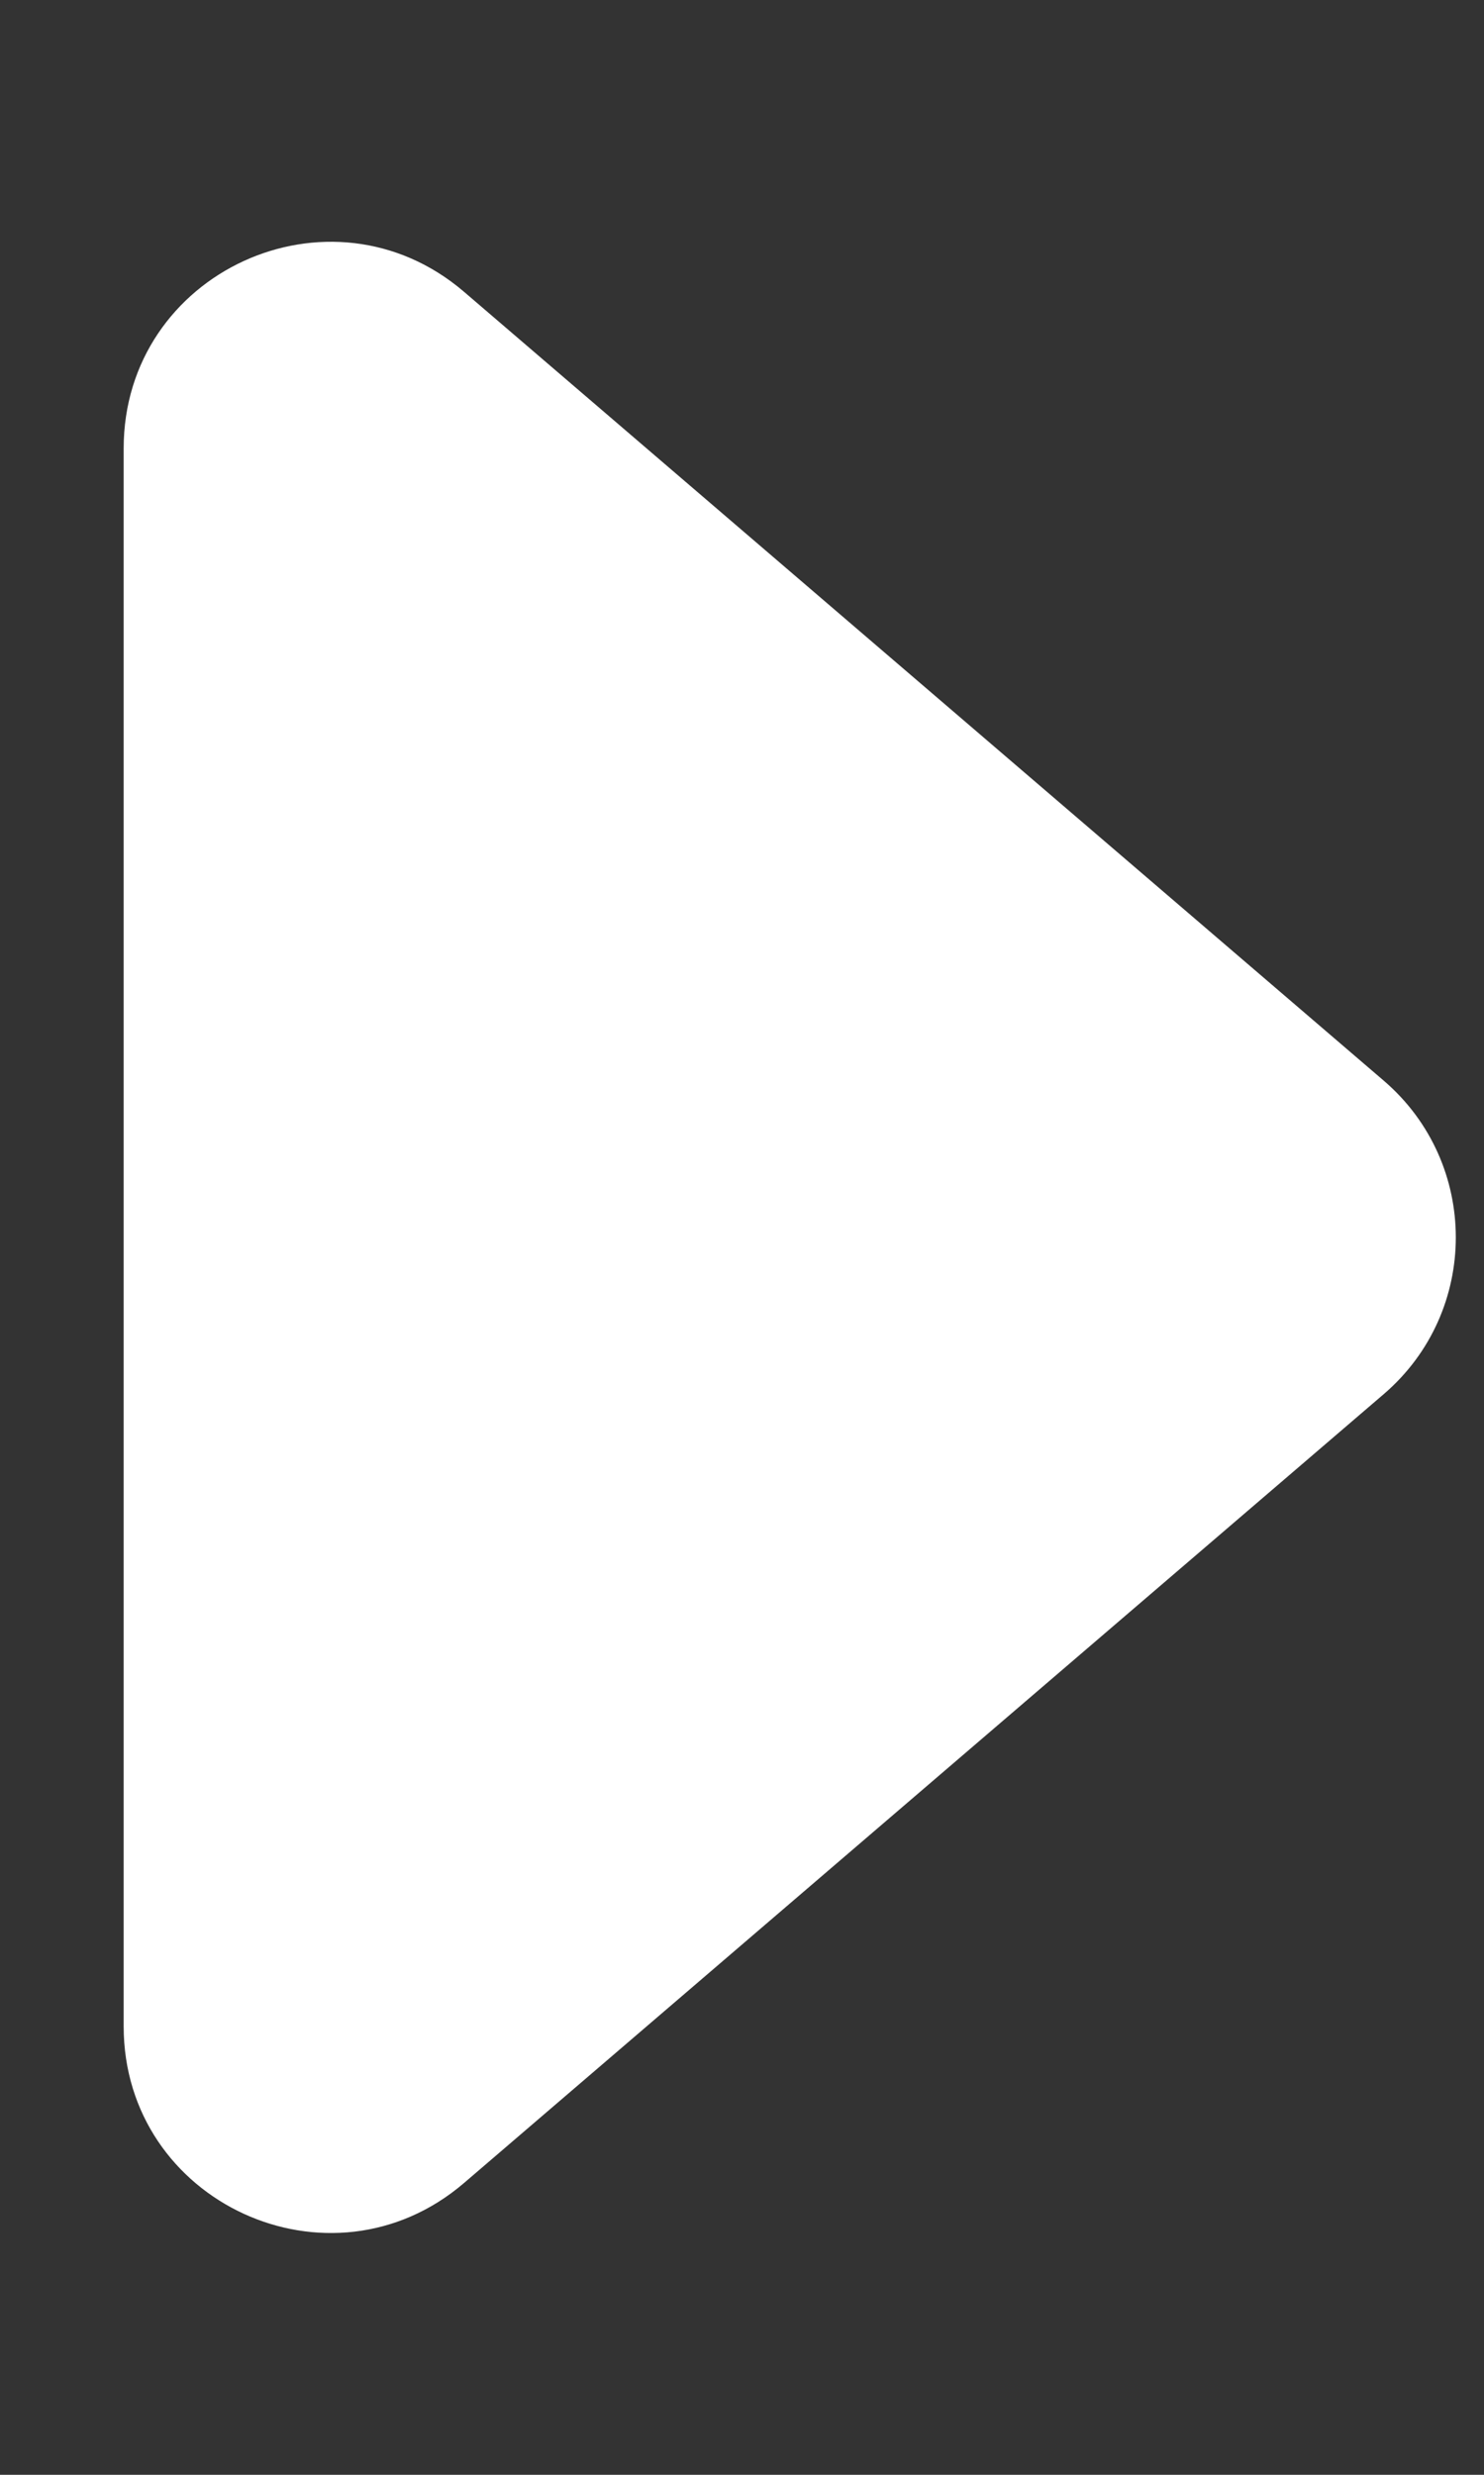 <svg width="6" height="10" viewBox="0 0 6 10" fill="none" xmlns="http://www.w3.org/2000/svg">
<rect x="0" y="0" width="6" height="10" fill="#333333" stroke="none"/>
<path d="M5.595 4.367C5.983 4.7 5.983 5.3 5.595 5.633L1.876 8.821C1.335 9.284 0.5 8.9 0.5 8.188L0.5 1.812C0.5 1.1 1.335 0.716 1.876 1.179L5.595 4.367Z" fill="white"/>
</svg>
